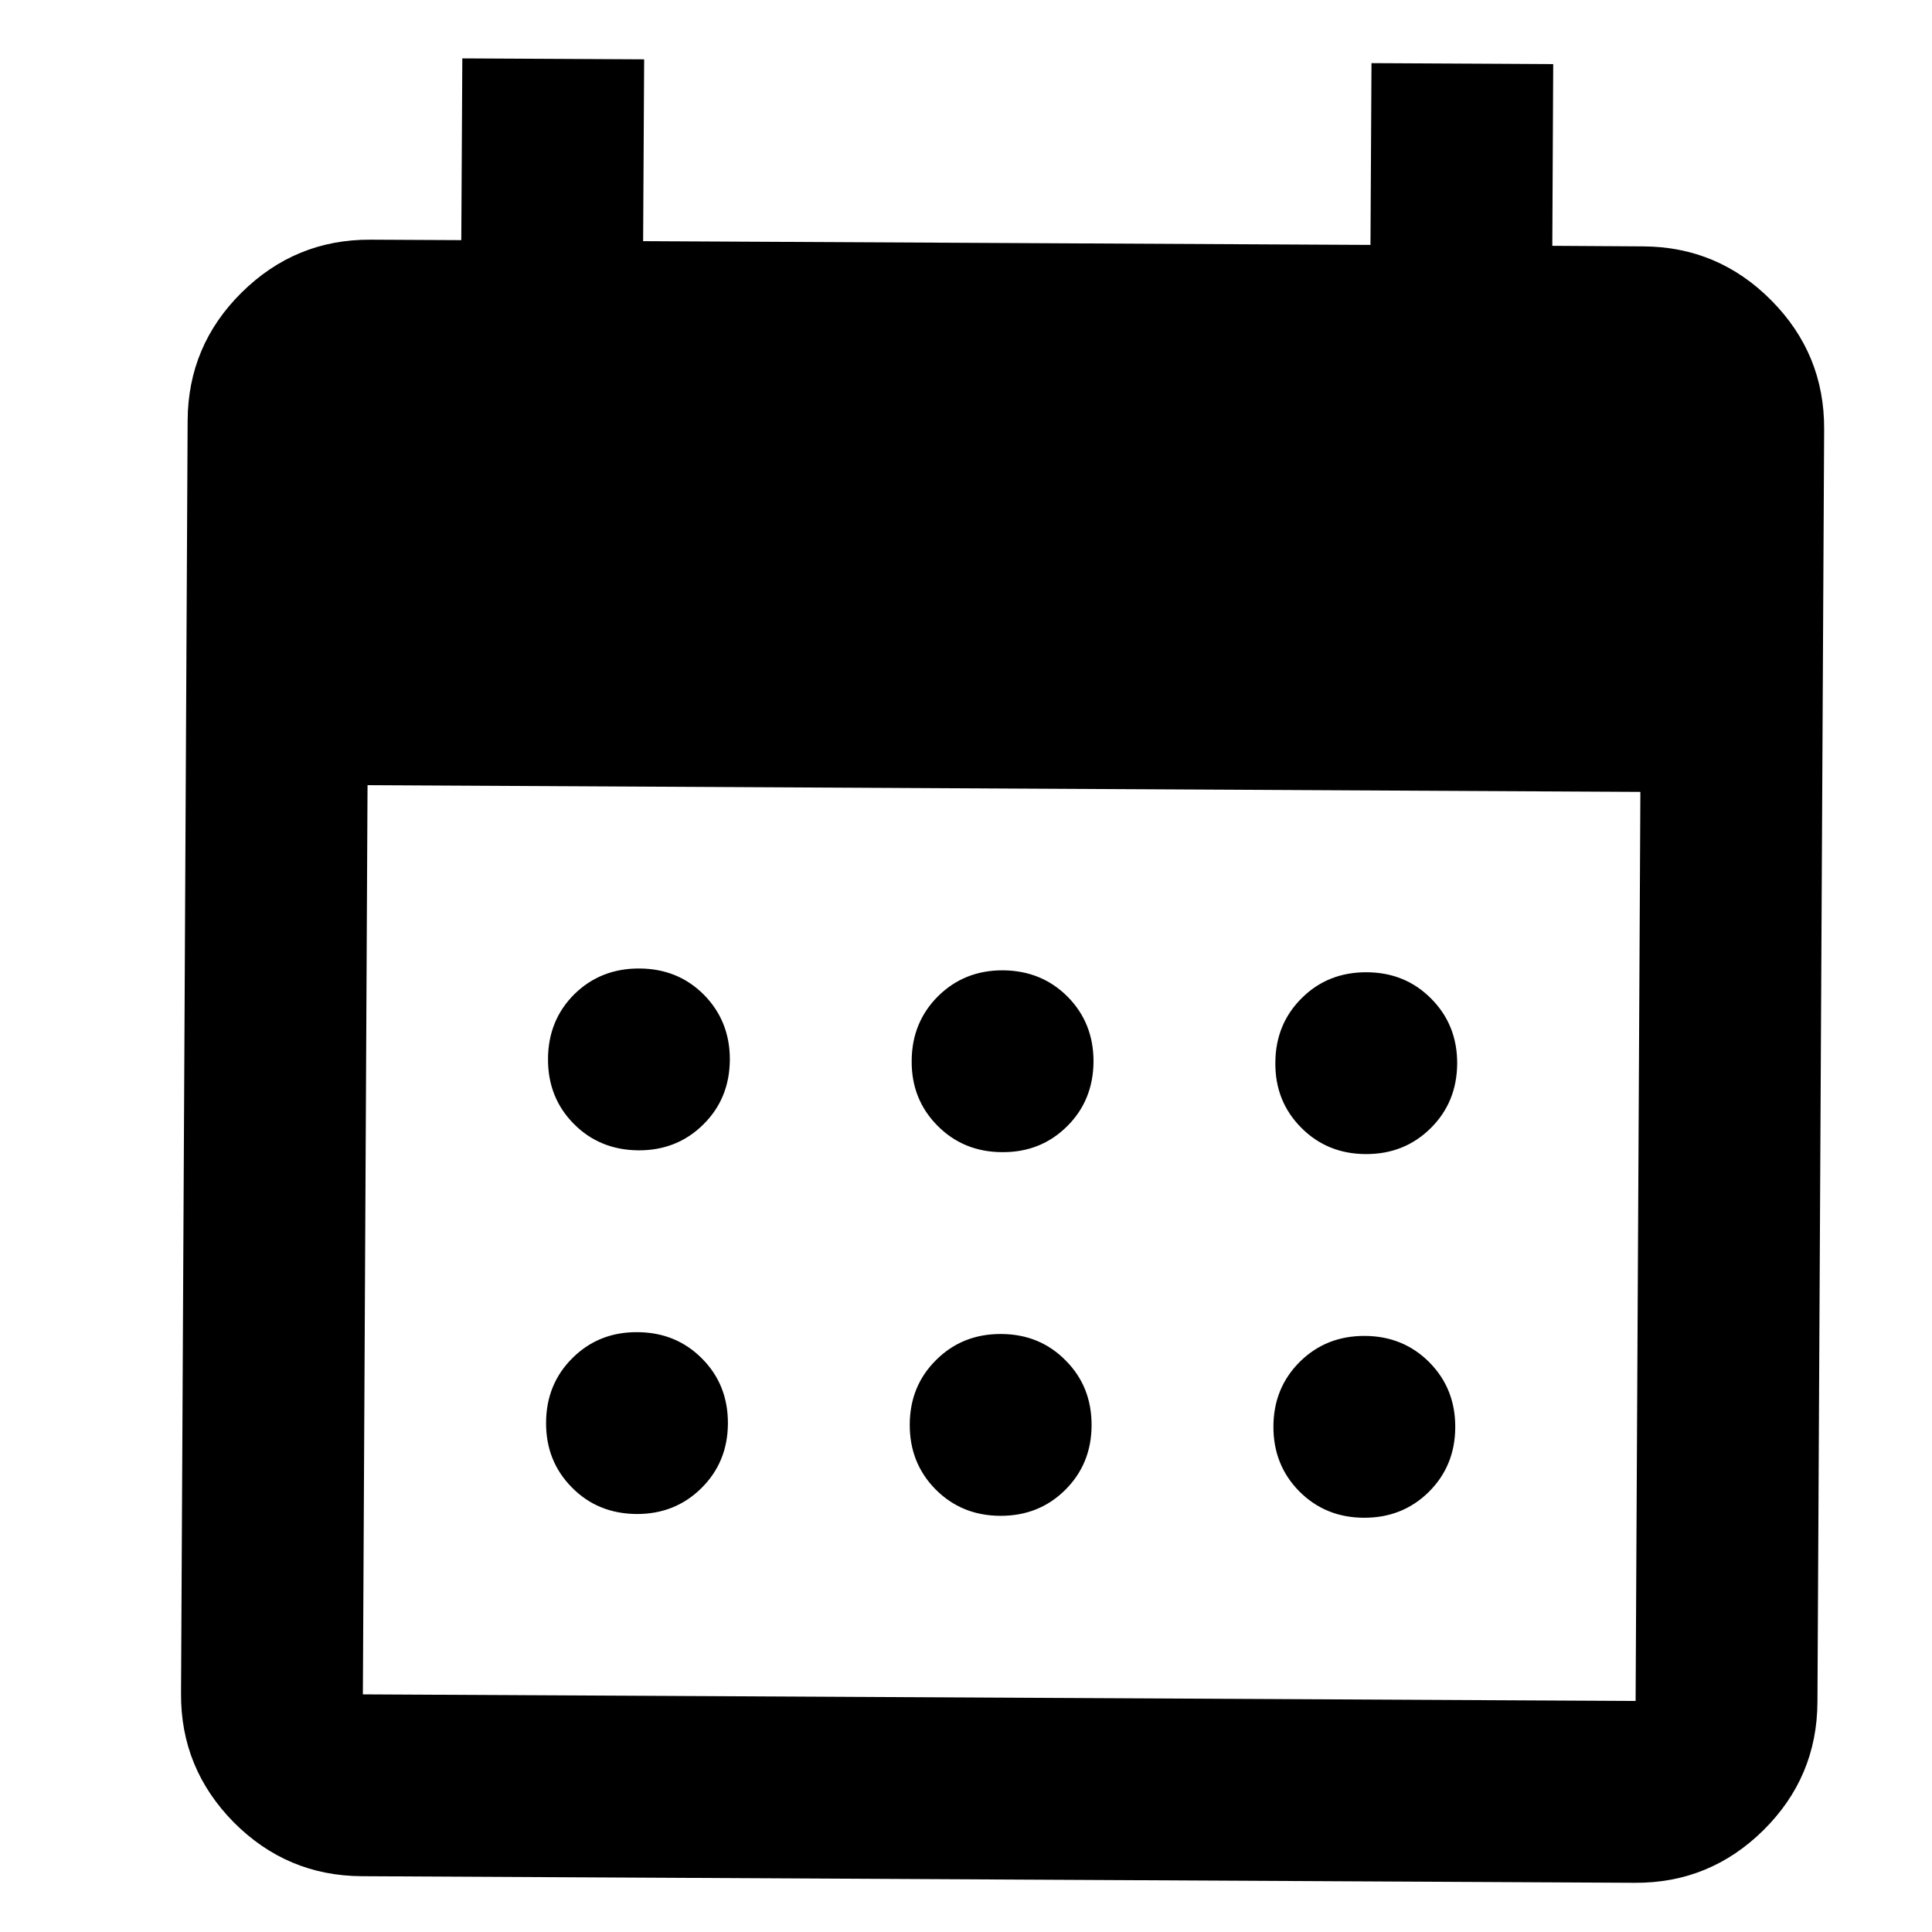 <svg width="17" height="17" viewBox="0 0 17 17" fill="none" xmlns="http://www.w3.org/2000/svg">
<g id="Icon / Field / Calendar" clip-path="url(#clip0_588_236)">
<path id="Vector" d="M8.817 10.138C8.591 10.137 8.401 10.059 8.249 9.905C8.096 9.751 8.02 9.561 8.022 9.334C8.023 9.108 8.101 8.918 8.255 8.765C8.409 8.613 8.599 8.537 8.826 8.538C9.052 8.54 9.242 8.617 9.395 8.771C9.547 8.925 9.623 9.116 9.622 9.343C9.62 9.569 9.543 9.759 9.389 9.911C9.235 10.064 9.044 10.14 8.817 10.138ZM5.618 10.122C5.391 10.12 5.201 10.043 5.048 9.888C4.896 9.734 4.821 9.544 4.822 9.318C4.823 9.091 4.9 8.901 5.054 8.748C5.209 8.596 5.399 8.521 5.626 8.522C5.853 8.523 6.042 8.6 6.195 8.754C6.347 8.909 6.423 9.099 6.422 9.326C6.42 9.553 6.343 9.742 6.189 9.894C6.035 10.047 5.844 10.123 5.618 10.122ZM12.017 10.155C11.791 10.154 11.601 10.076 11.449 9.922C11.296 9.768 11.22 9.578 11.222 9.351C11.223 9.124 11.301 8.934 11.455 8.782C11.609 8.629 11.799 8.554 12.026 8.555C12.252 8.556 12.442 8.634 12.594 8.788C12.747 8.942 12.823 9.133 12.822 9.359C12.82 9.586 12.743 9.775 12.588 9.928C12.434 10.08 12.244 10.156 12.017 10.155ZM8.801 13.338C8.574 13.337 8.385 13.259 8.232 13.105C8.08 12.951 8.004 12.761 8.005 12.534C8.006 12.307 8.084 12.118 8.238 11.966C8.392 11.813 8.582 11.737 8.809 11.738C9.036 11.739 9.226 11.817 9.378 11.972C9.531 12.126 9.606 12.316 9.605 12.543C9.604 12.769 9.526 12.959 9.372 13.111C9.218 13.264 9.027 13.339 8.801 13.338ZM5.601 13.322C5.374 13.32 5.184 13.243 5.032 13.088C4.879 12.934 4.804 12.744 4.805 12.518C4.806 12.291 4.884 12.101 5.038 11.949C5.192 11.796 5.383 11.72 5.609 11.722C5.836 11.723 6.026 11.801 6.178 11.955C6.331 12.109 6.406 12.299 6.405 12.526C6.404 12.752 6.326 12.942 6.172 13.094C6.018 13.247 5.827 13.323 5.601 13.322ZM12.001 13.355C11.774 13.354 11.585 13.276 11.432 13.122C11.28 12.968 11.204 12.777 11.205 12.551C11.206 12.324 11.284 12.135 11.438 11.982C11.592 11.83 11.782 11.754 12.009 11.755C12.236 11.756 12.425 11.834 12.578 11.988C12.73 12.142 12.806 12.332 12.805 12.559C12.804 12.786 12.726 12.975 12.572 13.128C12.418 13.28 12.227 13.356 12.001 13.355ZM3.184 16.509C2.744 16.507 2.368 16.348 2.056 16.034C1.745 15.718 1.59 15.341 1.593 14.901L1.651 3.701C1.653 3.261 1.812 2.885 2.126 2.574C2.442 2.262 2.819 2.107 3.259 2.109L4.059 2.113L4.068 0.513L5.668 0.522L5.659 2.122L12.059 2.155L12.068 0.555L13.667 0.564L13.659 2.163L14.459 2.168C14.899 2.17 15.275 2.329 15.587 2.644C15.899 2.959 16.053 3.336 16.051 3.776L15.992 14.976C15.99 15.416 15.832 15.792 15.517 16.104C15.202 16.415 14.824 16.57 14.384 16.567L3.184 16.509ZM3.193 14.909L14.392 14.967L14.434 6.968L3.234 6.909L3.193 14.909Z" fill="black"/>
</g>
<defs>
<clipPath id="clip0_588_236">
<rect width="16" height="16" fill="white" transform="translate(0.668 0.496) rotate(0.299)"/>
</clipPath>
</defs>
</svg>
